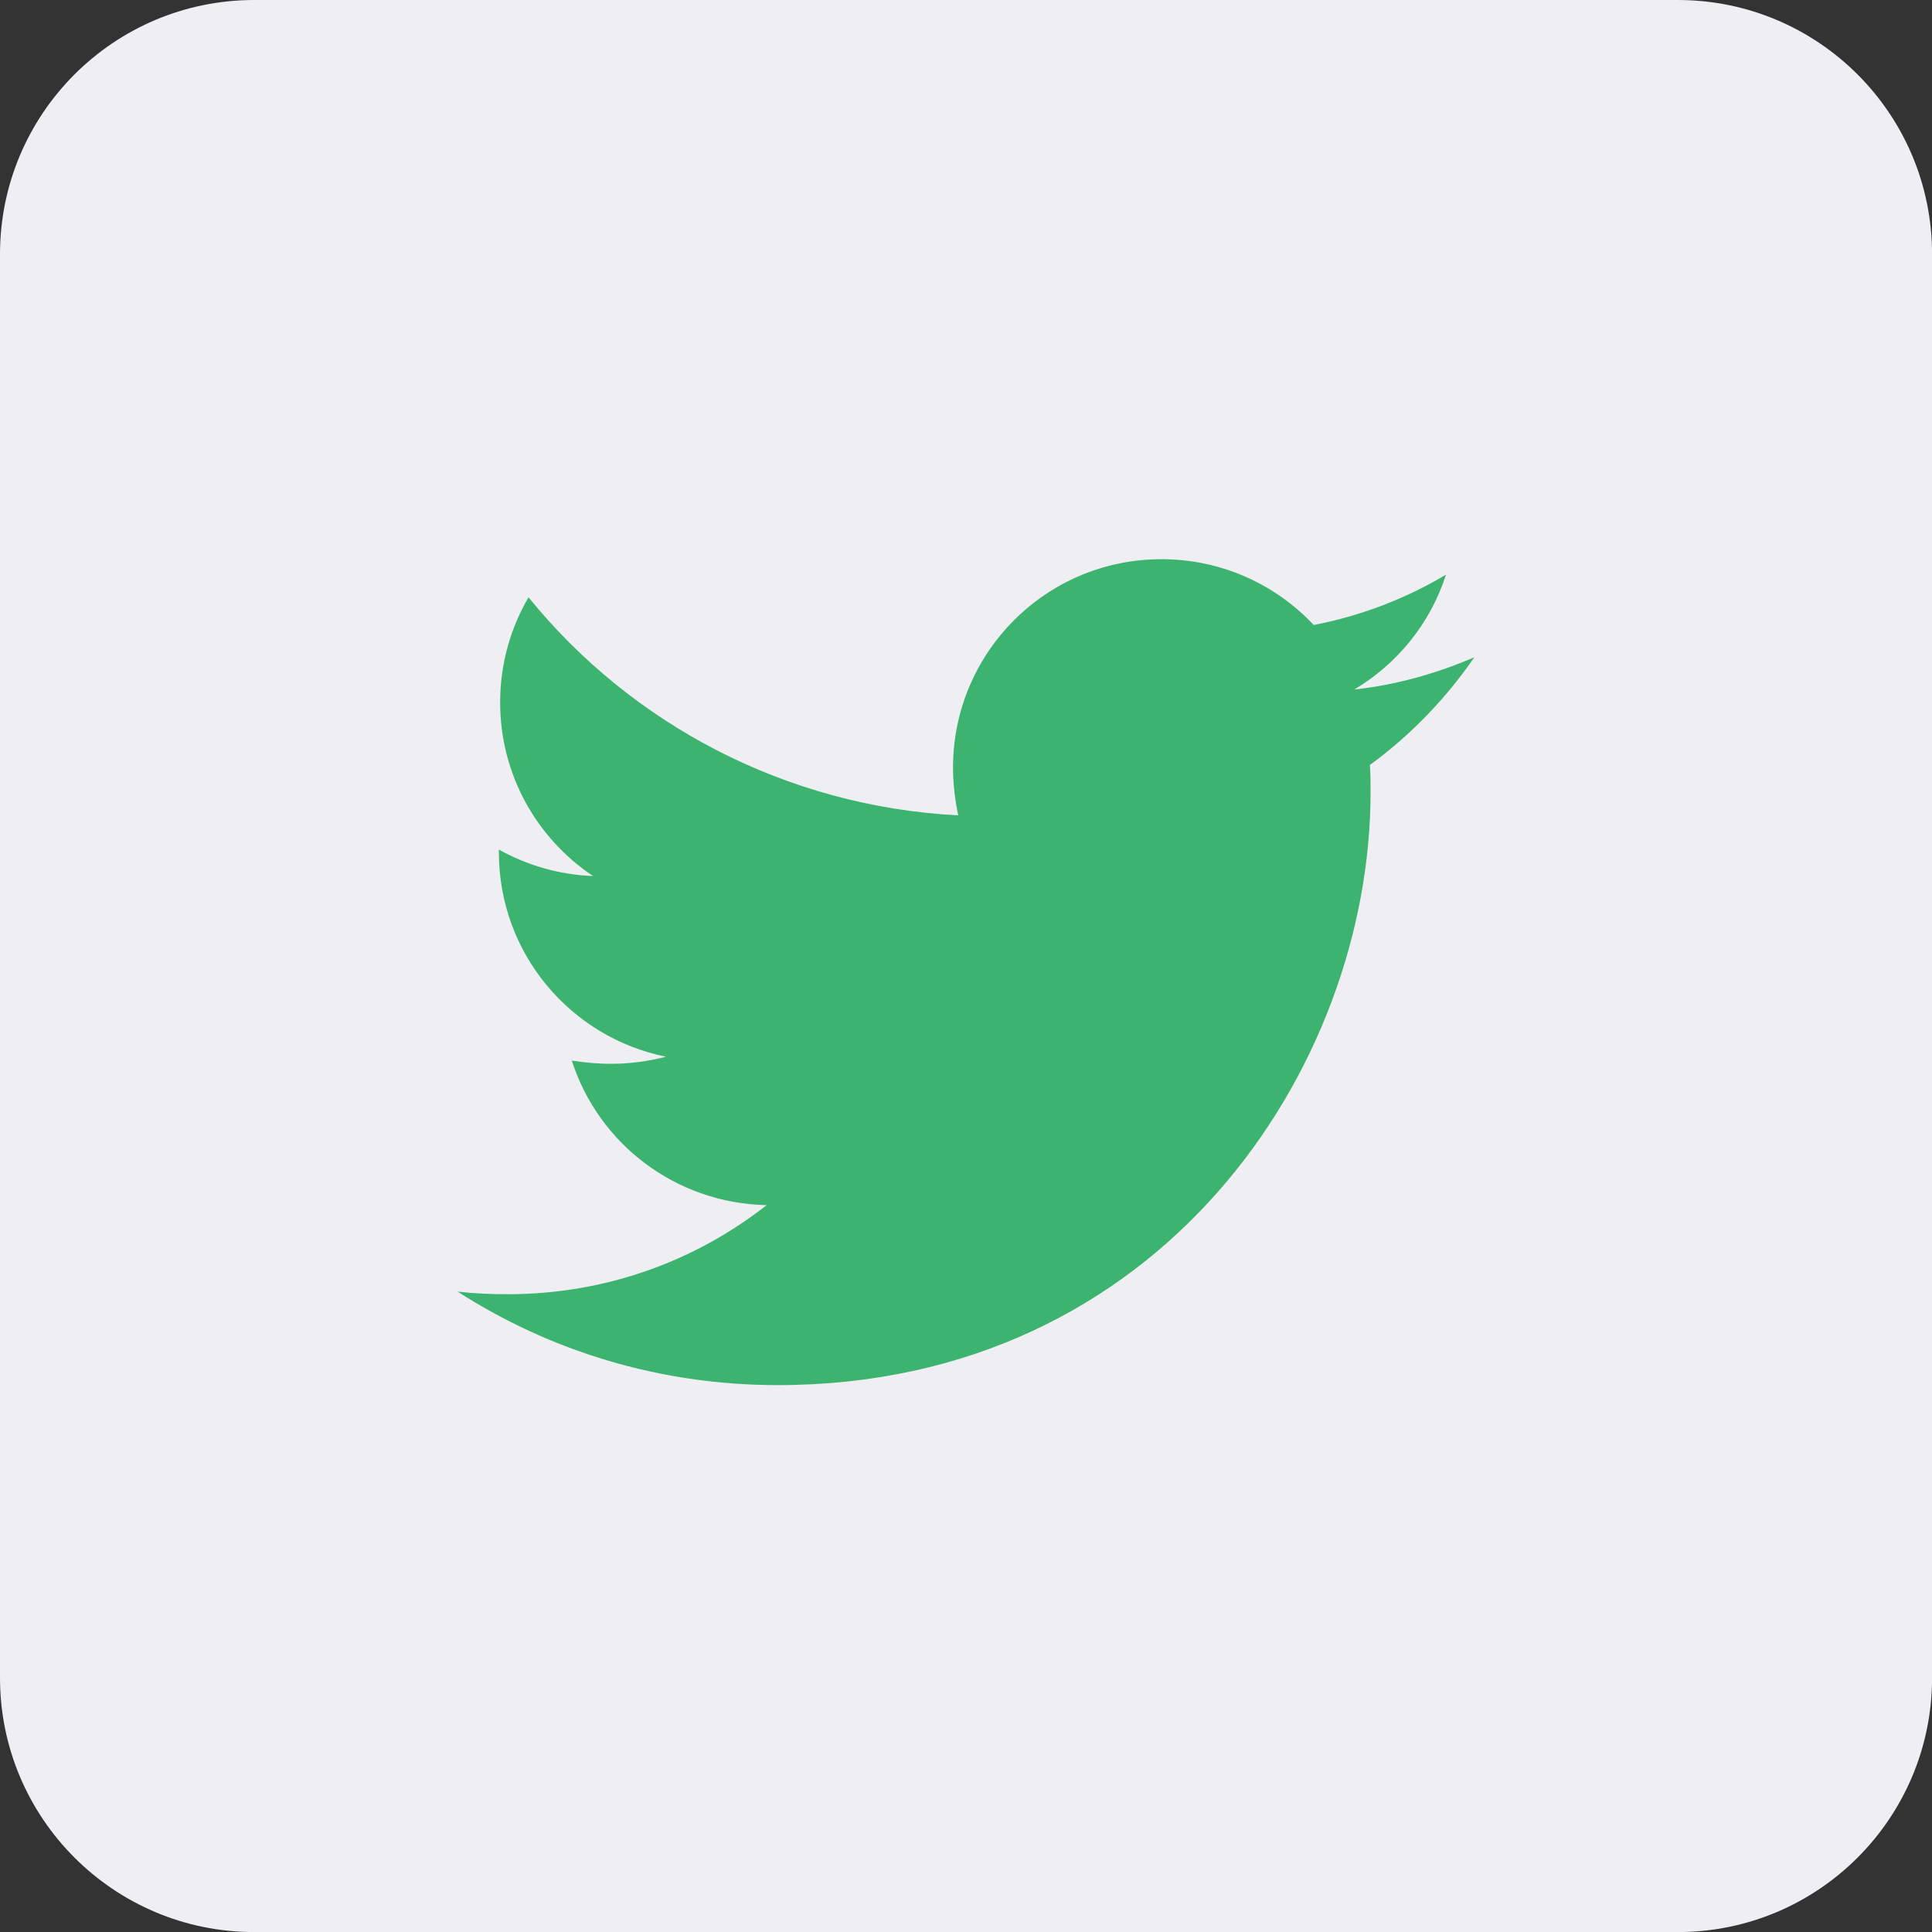 <!-- Generated by IcoMoon.io -->
<svg version="1.1" xmlns="http://www.w3.org/2000/svg" width="32" height="32" viewBox="0 0 32 32">
<rect x="0" y="0" width="32" height="32" fill="#333333" stroke="none"/>
<title>Group-15</title>
<path fill="#efeef3" d="M4.211 0h23.579c2.325 0 4.211 1.885 4.211 4.211v23.579c0 2.325-1.885 4.211-4.211 4.211h-23.579c-2.325 0-4.211-1.885-4.211-4.211v-23.579c0-2.325 1.885-4.211 4.211-4.211z"></path>
<path fill="#3db370" d="M22.69 12.672c0.011 0.15 0.011 0.299 0.011 0.449 0 4.563-3.473 9.821-9.821 9.821-1.956 0-3.772-0.566-5.301-1.549 0.278 0.032 0.545 0.043 0.834 0.043 1.614 0 3.099-0.545 4.285-1.475-1.518-0.032-2.789-1.026-3.227-2.394 0.214 0.032 0.427 0.053 0.652 0.053 0.31 0 0.62-0.043 0.908-0.117-1.582-0.321-2.768-1.71-2.768-3.388v-0.043c0.46 0.256 0.994 0.417 1.56 0.438-0.93-0.62-1.539-1.678-1.539-2.875 0-0.641 0.171-1.229 0.47-1.742 1.699 2.095 4.253 3.462 7.117 3.612-0.053-0.256-0.086-0.524-0.086-0.791 0-1.902 1.539-3.452 3.452-3.452 0.994 0 1.892 0.417 2.522 1.090 0.78-0.15 1.528-0.438 2.191-0.834-0.256 0.802-0.802 1.475-1.518 1.902 0.695-0.075 1.368-0.267 1.988-0.534-0.47 0.684-1.058 1.293-1.731 1.785z"></path>
</svg>

